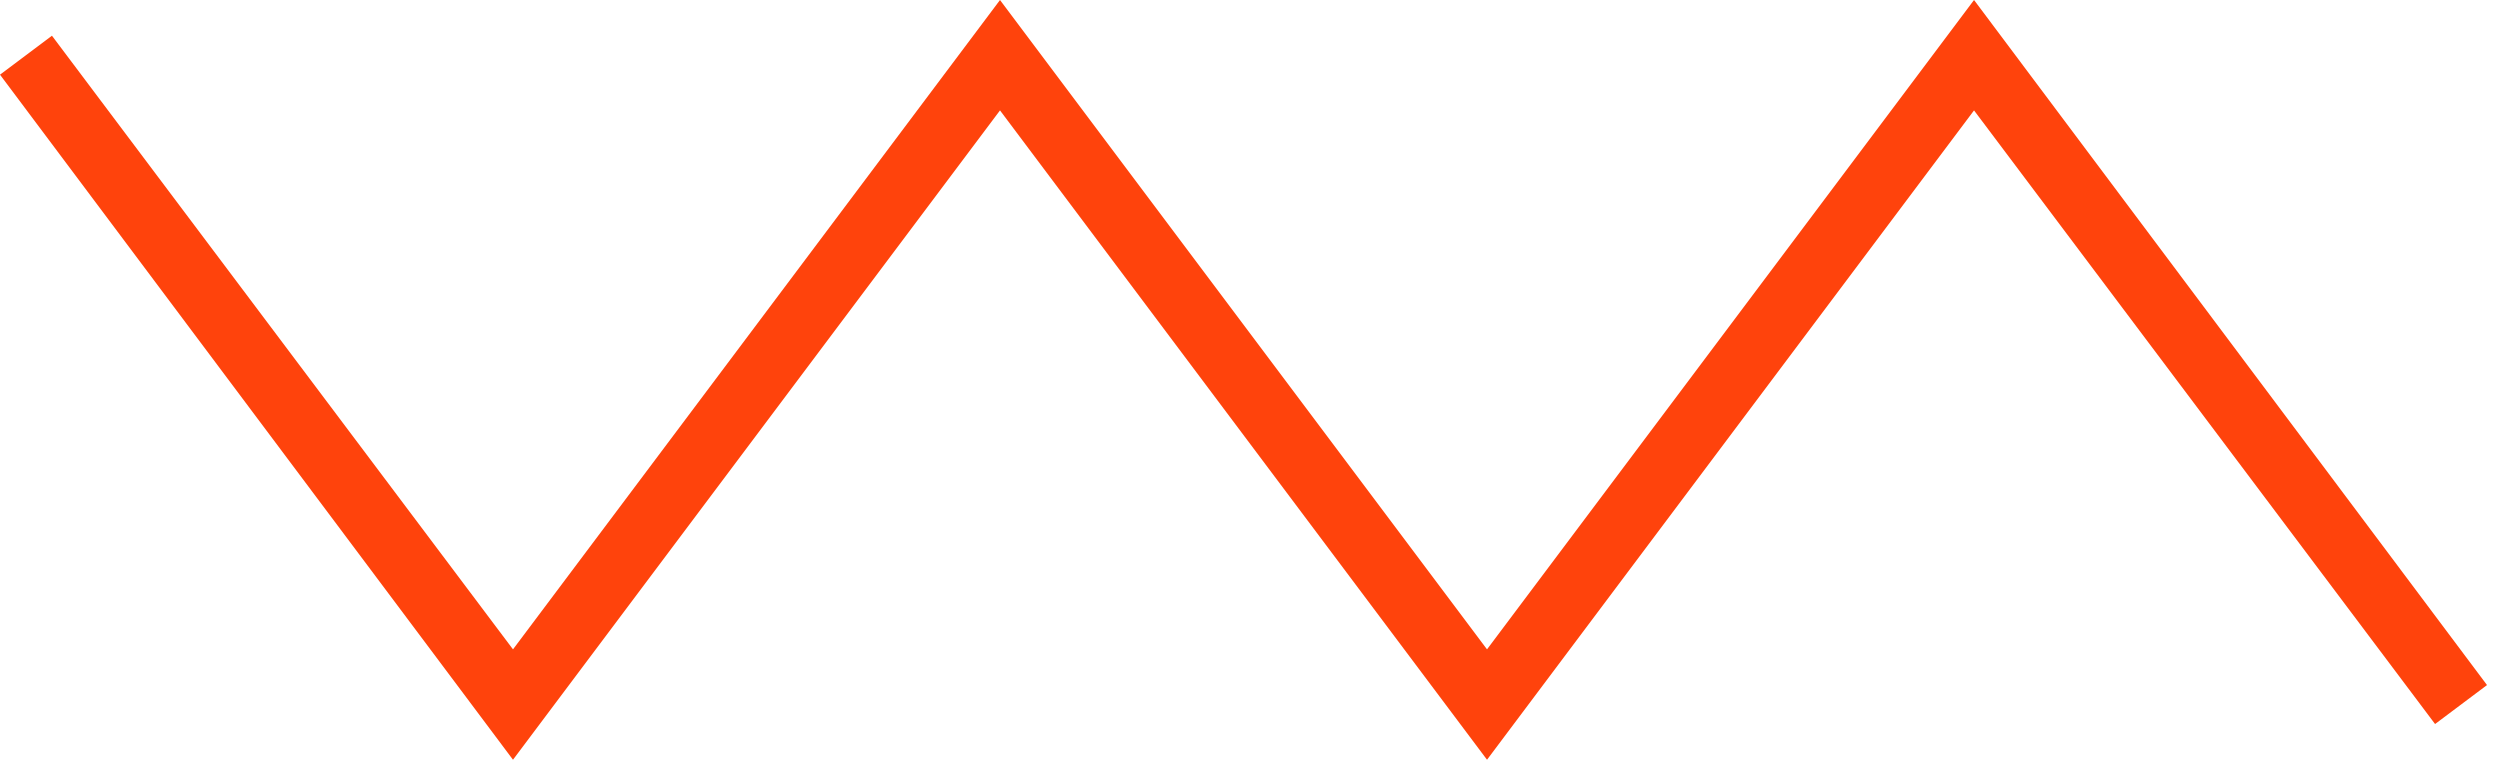 <svg width="77" height="24" viewBox="0 0 77 24" fill="none" xmlns="http://www.w3.org/2000/svg">
<path d="M45.8 23.4L30.8 3.4L15.8 23.4L0 2.3L1.6 1.1L15.8 20L30.8 0L45.8 20L60.8 0L76.6 21.1L75 22.3L60.8 3.4L45.8 23.4Z" fill="#FF430C"/>
</svg>
